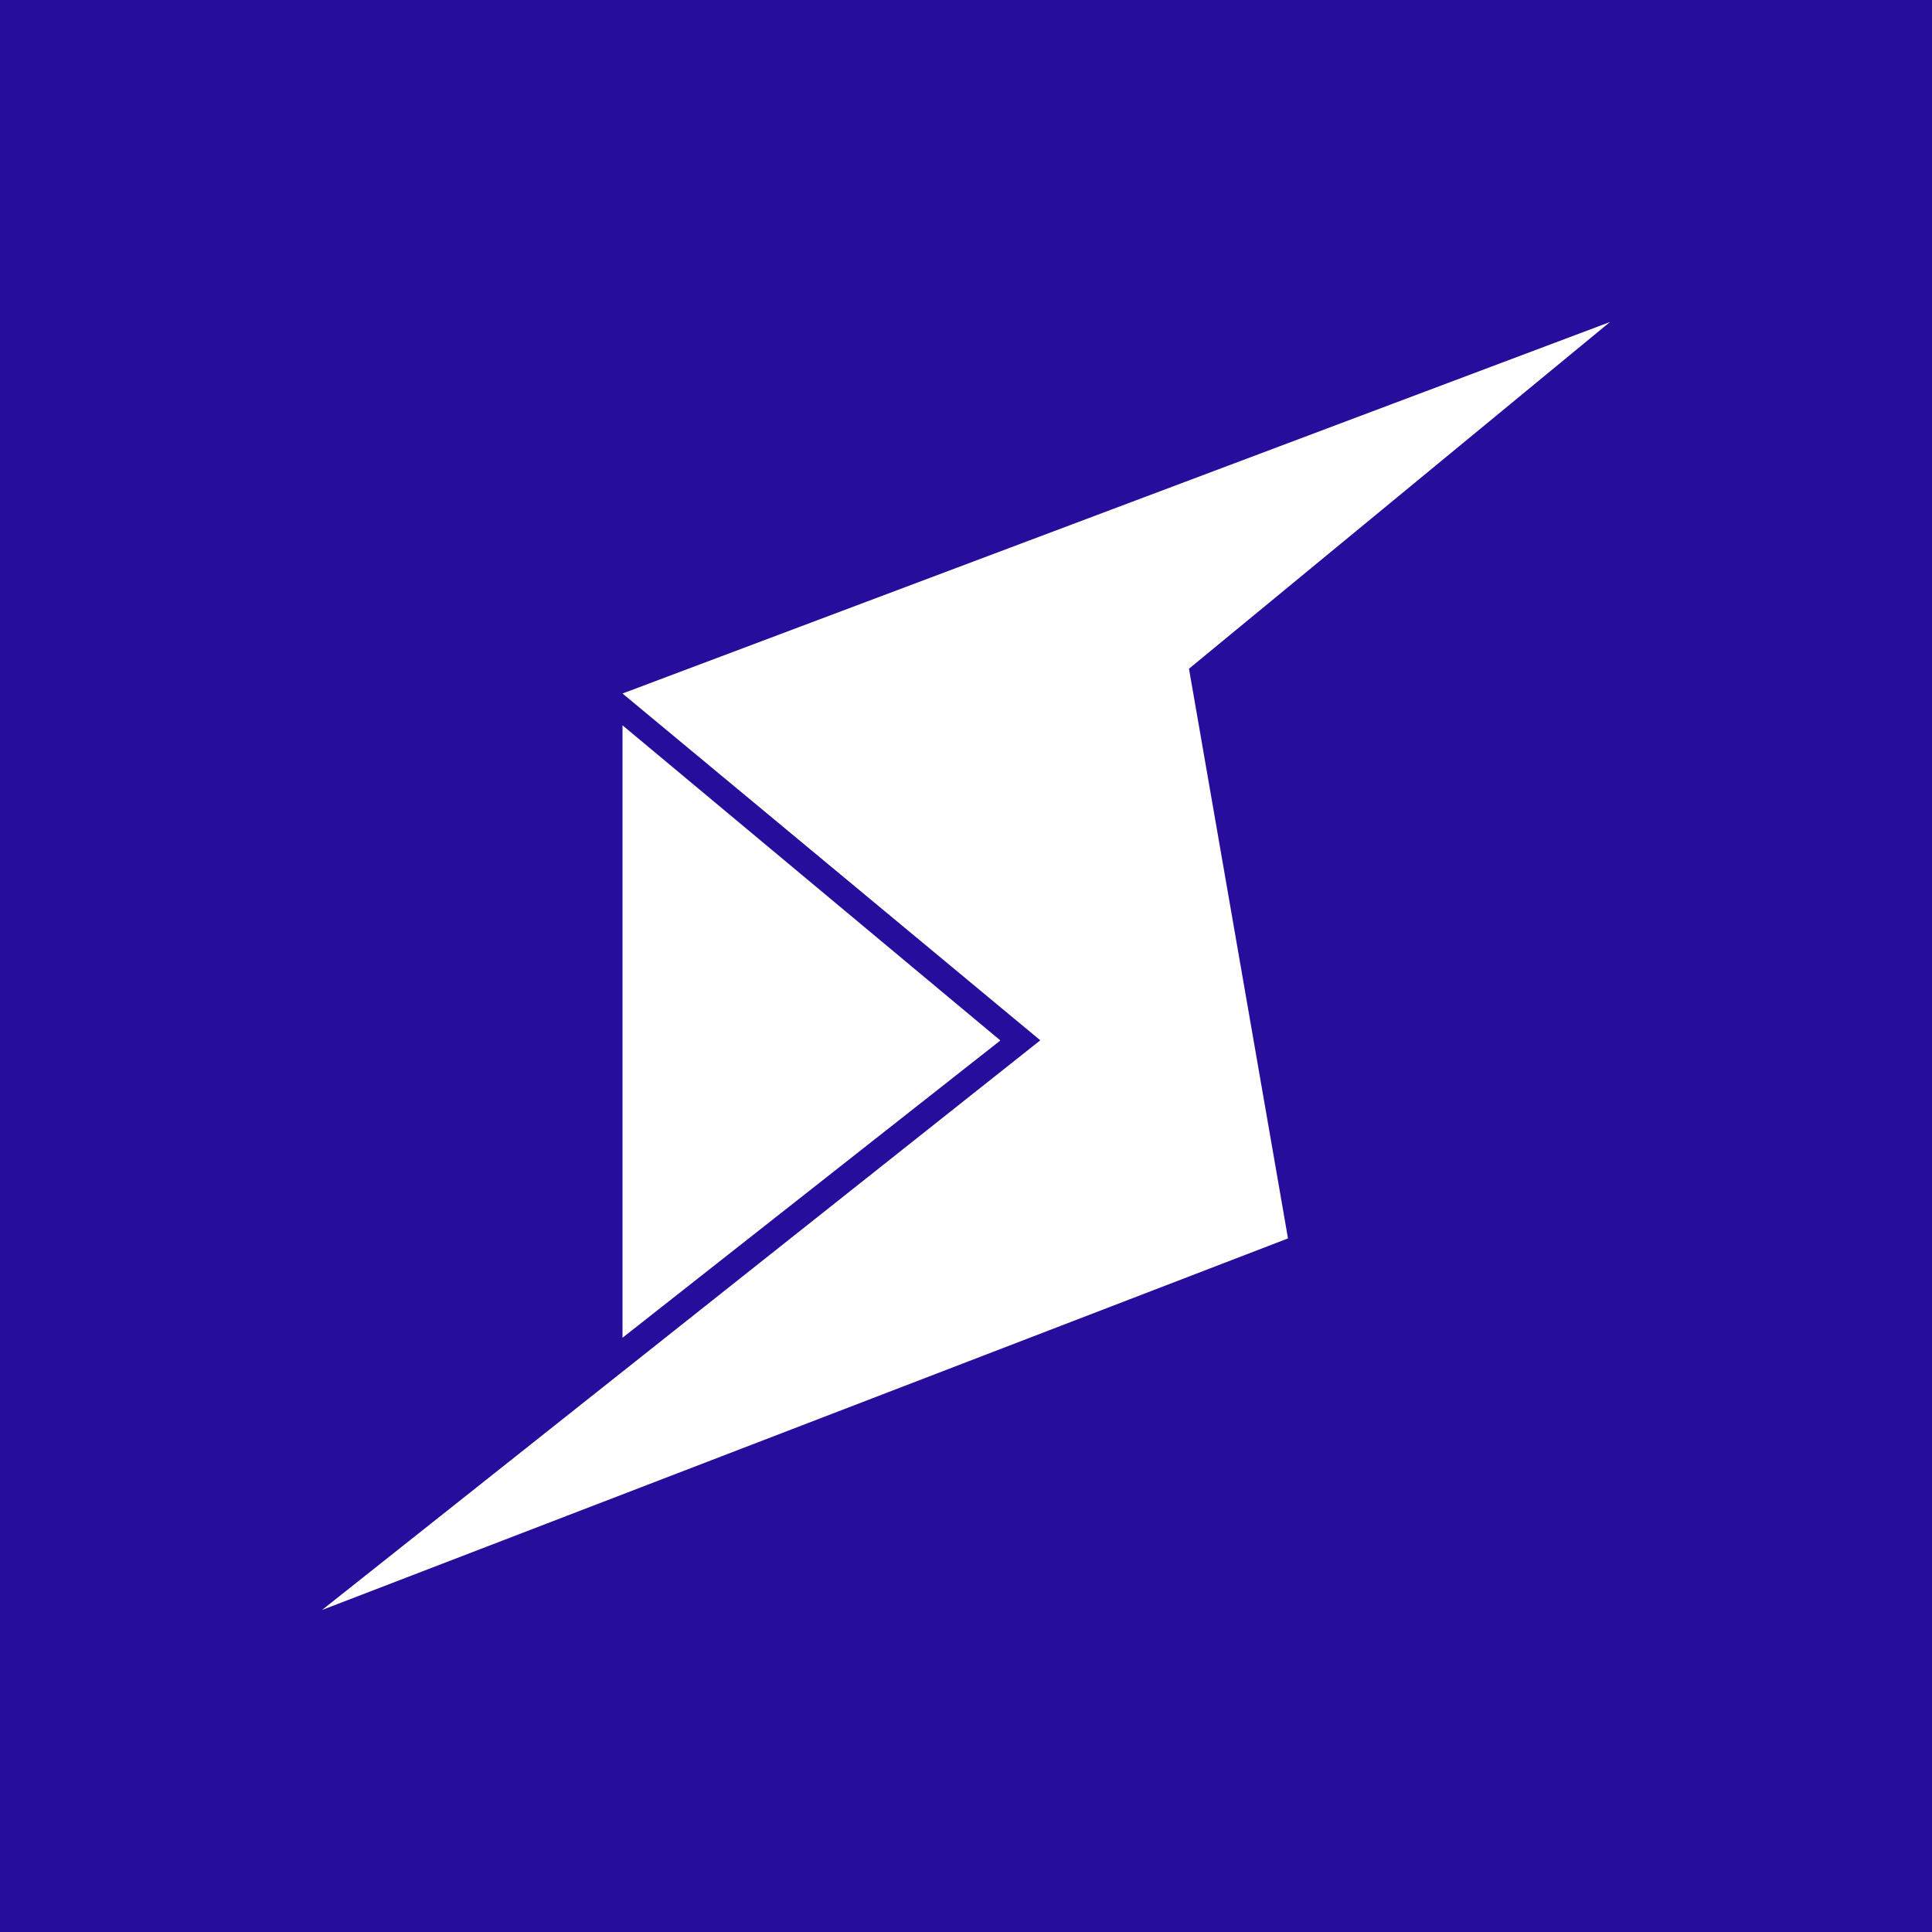 <svg xmlns="http://www.w3.org/2000/svg" width="24" height="24" fill="none" viewBox="0 0 24 24">
    <rect x="0" y="0" width="24" height="24" fill="#808080" stroke="none"/>
    <g clip-path="url(#BOLT__a)">
        <path fill="#280C9C" d="M24 0H0v24h24z"/>
        <path fill="#fff" d="M7.733 16.618V9.01l4.694 3.915z"/>
        <path fill="#fff" d="M20 4 7.733 8.615l5.19 4.308L4 20l12-4.616-1.23-7.077z"/>
    </g>
    <defs>
        <clipPath id="BOLT__a">
            <path fill="#fff" d="M0 0h24v24H0z"/>
        </clipPath>
    </defs>
</svg>
